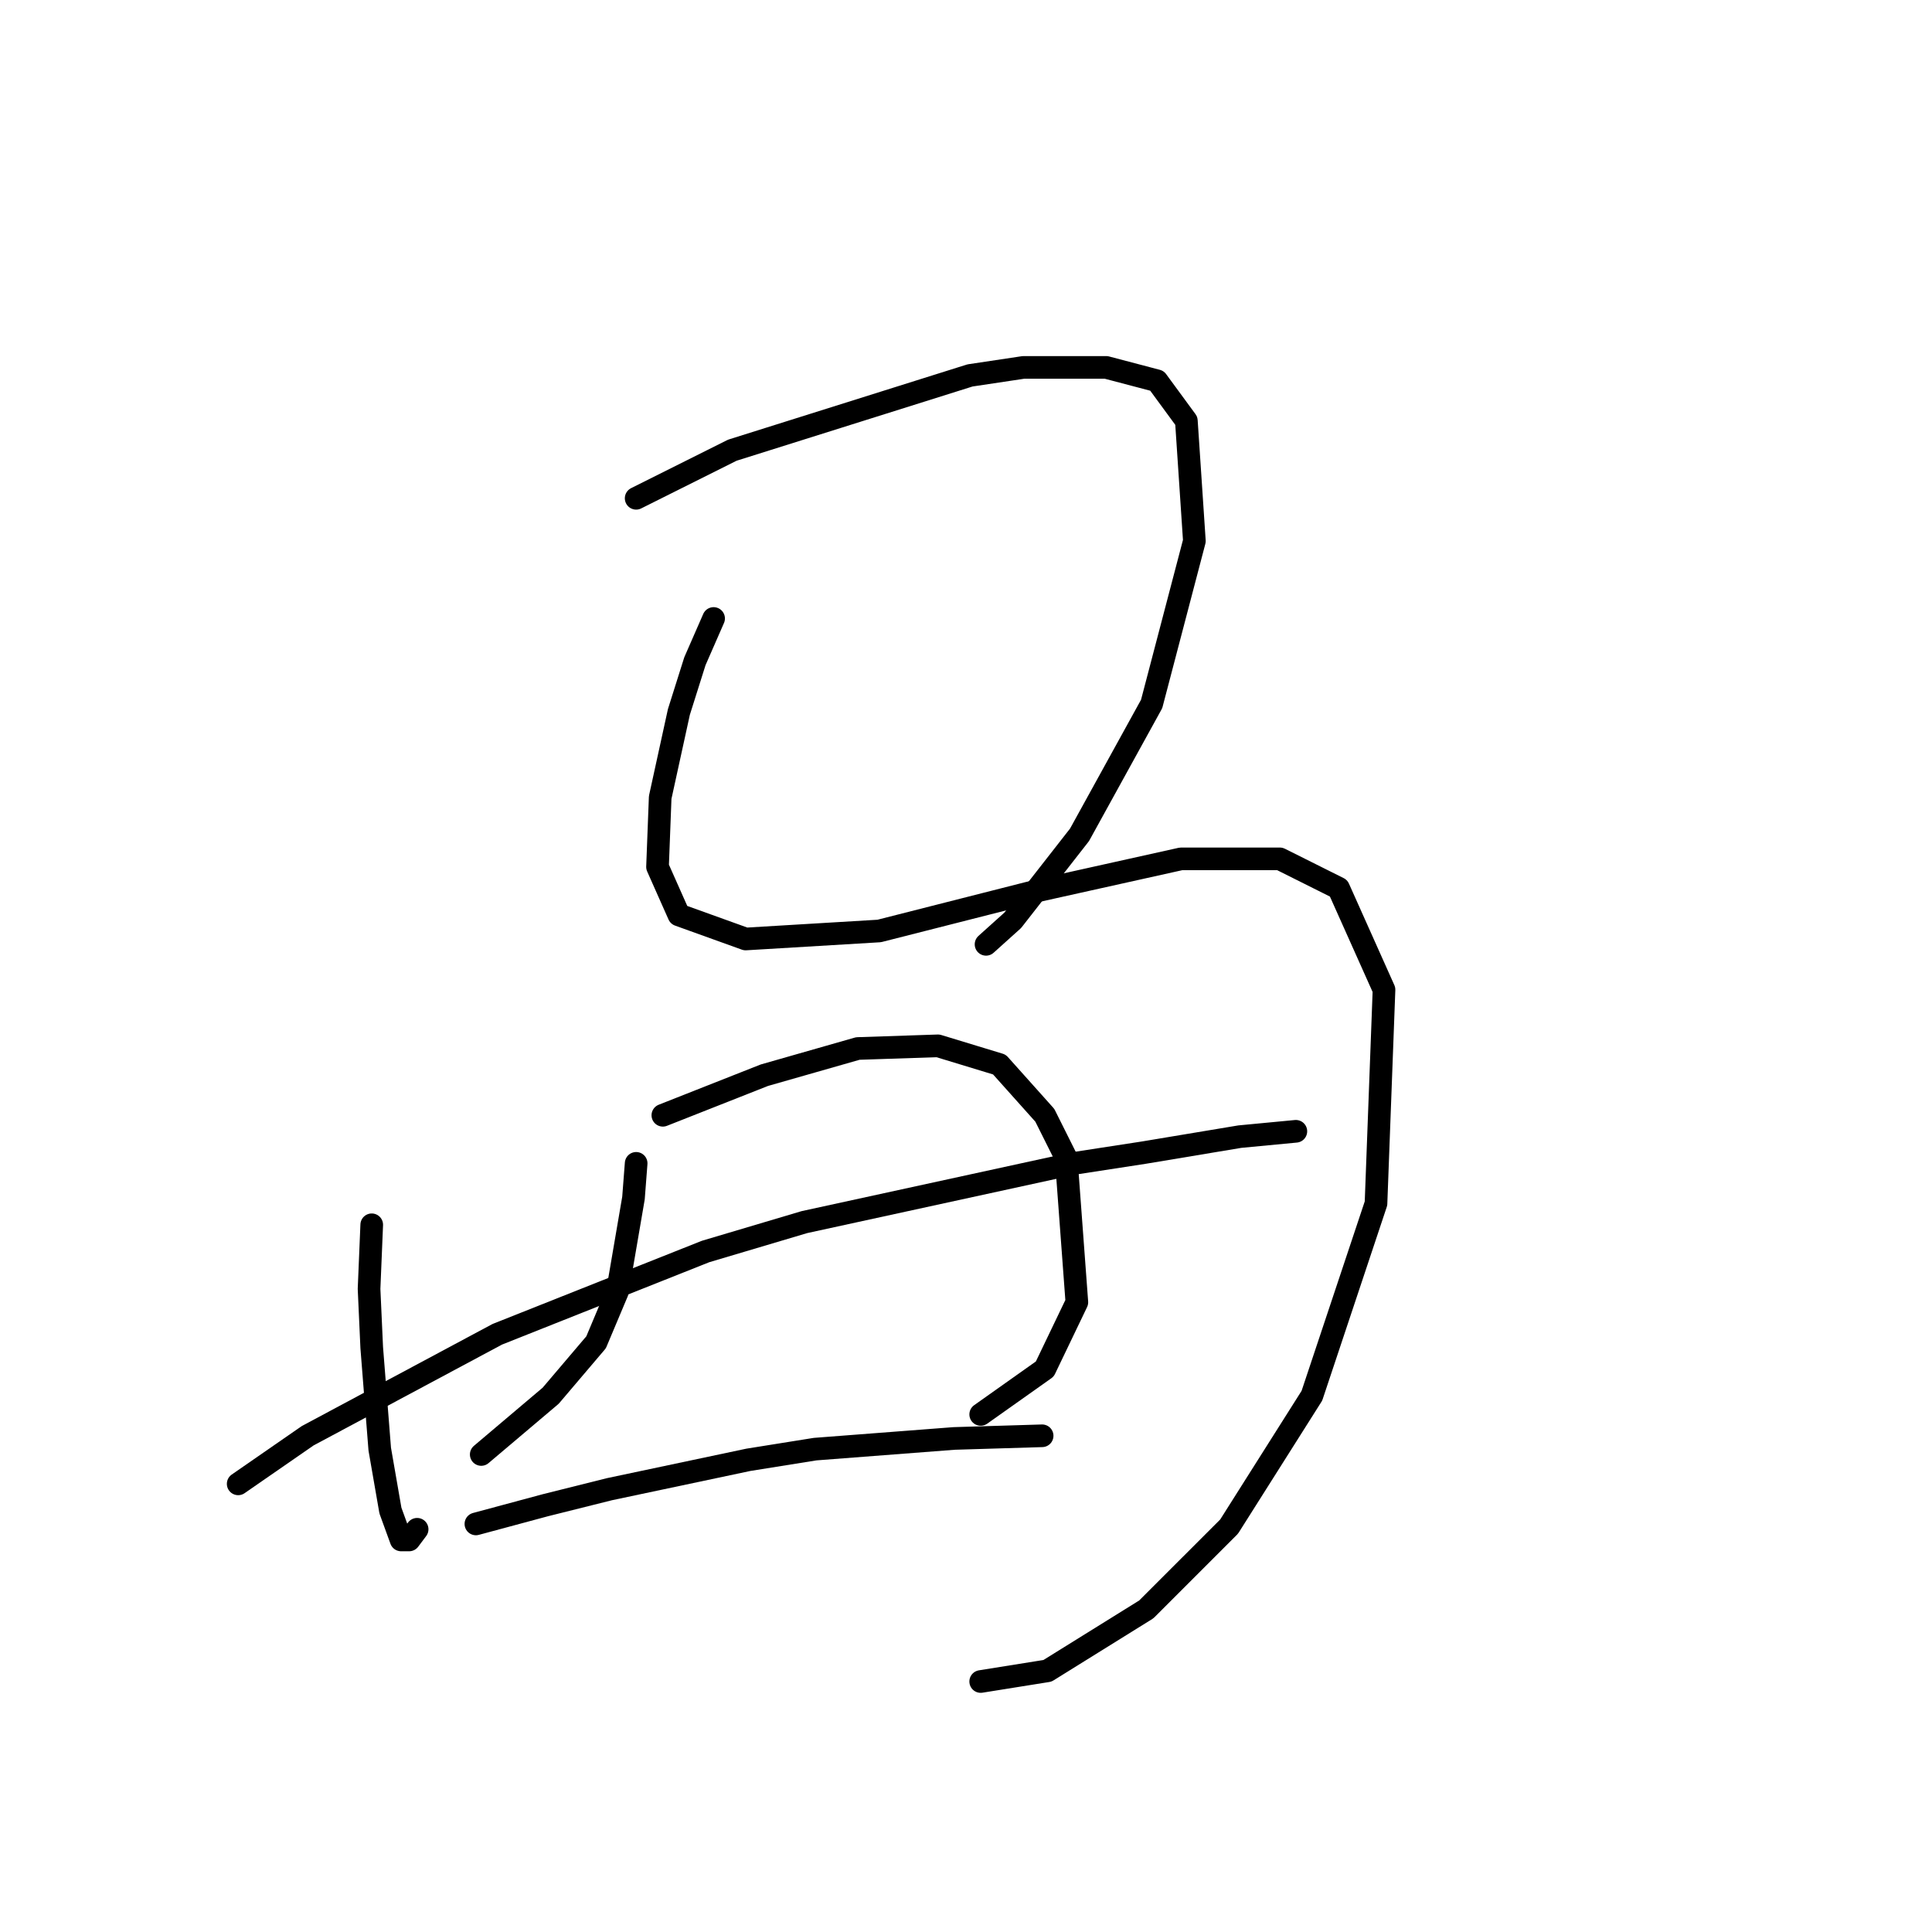 <?xml version="1.0" standalone="no"?>
    <svg width="256" height="256" xmlns="http://www.w3.org/2000/svg" version="1.1">
    <polyline stroke="black" stroke-width="3" stroke-linecap="round" fill="transparent" stroke-linejoin="round" points="84.293 66.026 97.034 59.655 128.532 49.746 135.61 48.684 146.582 48.684 153.306 50.454 157.199 55.762 158.261 71.688 152.598 93.277 143.043 110.619 134.195 121.944 130.656 125.129 130.656 125.129 " />
        <polyline stroke="black" stroke-width="3" stroke-linecap="round" fill="transparent" stroke-linejoin="round" points="94.557 81.952 92.079 87.614 89.956 94.339 87.478 105.664 87.125 114.866 89.956 121.236 98.804 124.421 116.499 123.359 137.38 118.051 156.491 113.804 169.586 113.804 177.372 117.697 183.389 131.146 182.327 159.458 173.833 184.94 162.862 202.282 151.89 213.253 138.796 221.393 129.948 222.809 129.948 222.809 " />
        <polyline stroke="black" stroke-width="3" stroke-linecap="round" fill="transparent" stroke-linejoin="round" points="49.256 162.29 48.902 170.784 49.256 178.57 50.318 192.018 51.733 200.158 53.149 204.051 54.211 204.051 55.272 202.636 55.272 202.636 " />
        <polyline stroke="black" stroke-width="3" stroke-linecap="round" fill="transparent" stroke-linejoin="round" points="87.832 147.779 101.281 142.471 113.668 138.932 124.285 138.578 132.425 141.055 138.442 147.779 141.273 153.442 142.689 172.553 138.442 181.401 129.948 187.418 129.948 187.418 " />
        <polyline stroke="black" stroke-width="3" stroke-linecap="round" fill="transparent" stroke-linejoin="round" points="84.293 154.15 83.939 158.751 81.816 171.138 78.985 177.862 72.968 184.94 63.766 192.726 63.766 192.726 " />
        <polyline stroke="black" stroke-width="3" stroke-linecap="round" fill="transparent" stroke-linejoin="round" points="31.56 196.619 40.762 190.249 65.89 176.8 93.495 165.829 106.59 161.936 142.335 154.15 151.536 152.734 164.277 150.611 171.709 149.903 171.709 149.903 " />
        <polyline stroke="black" stroke-width="3" stroke-linecap="round" fill="transparent" stroke-linejoin="round" points="63.059 201.928 72.26 199.451 80.754 197.327 99.158 193.434 108.005 192.018 126.409 190.603 138.088 190.249 138.088 190.249 " />
        </svg>